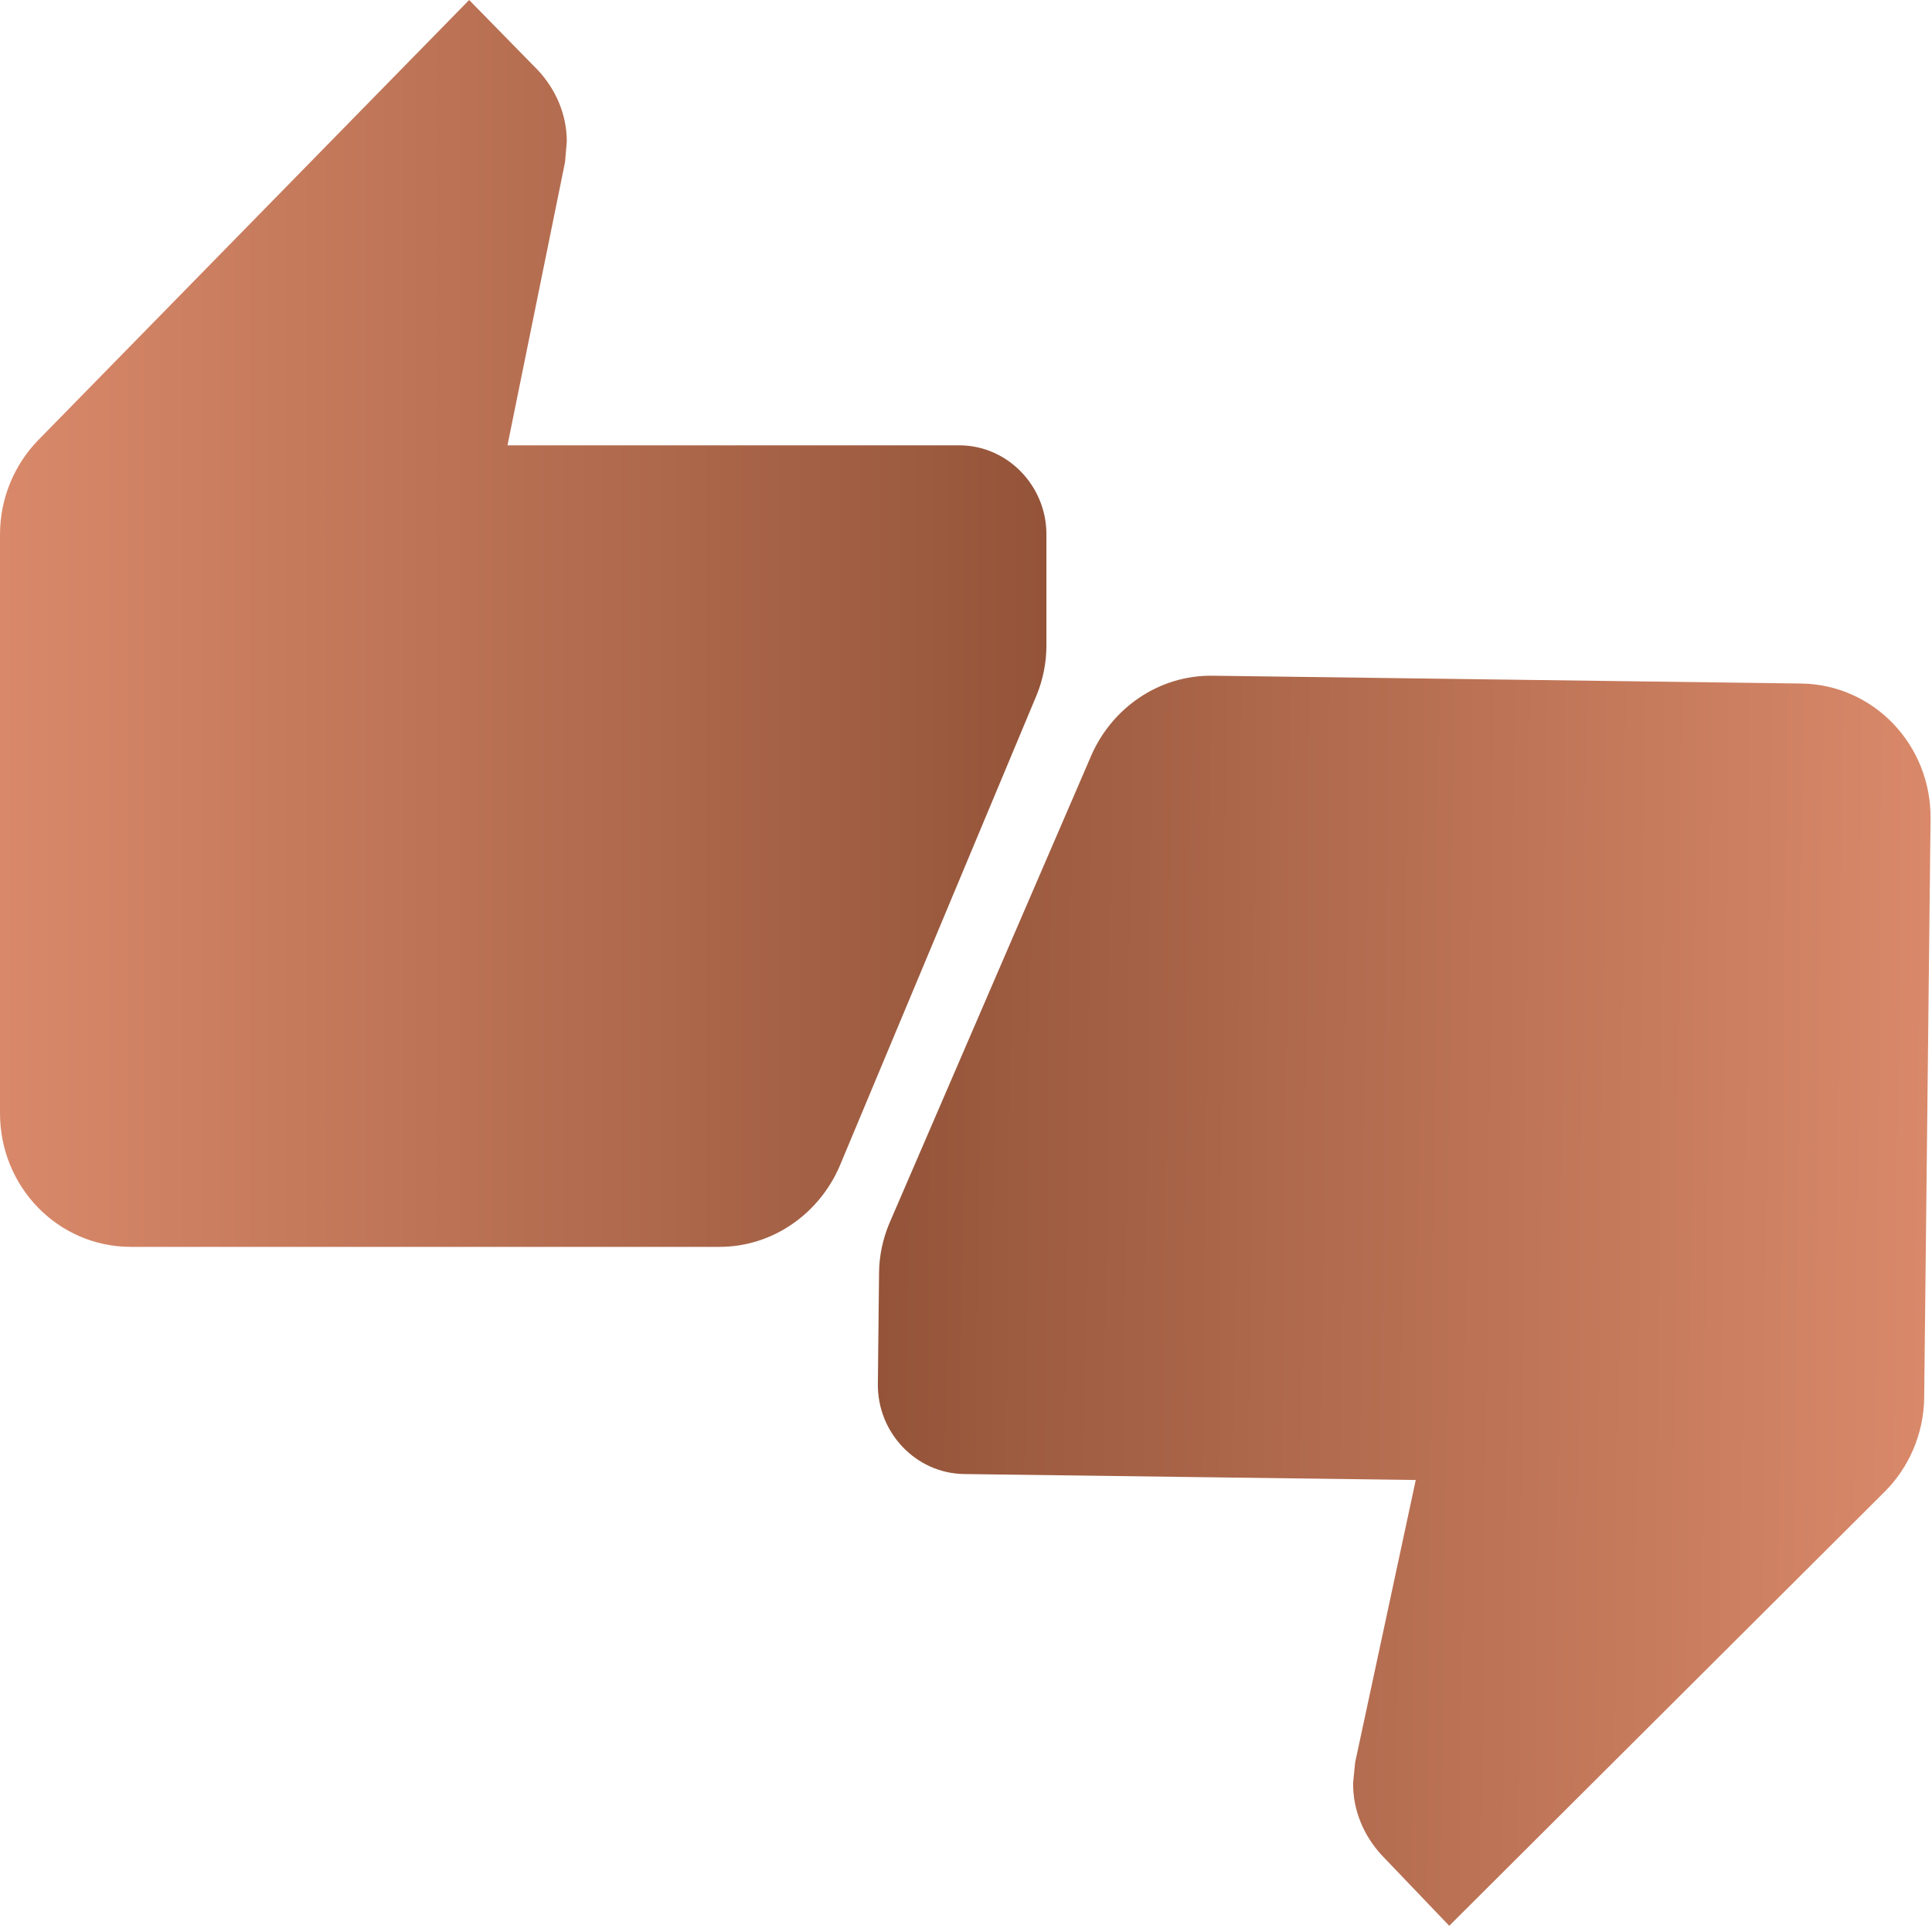 <svg width="24" height="24" viewBox="0 0 24 24" fill="none" xmlns="http://www.w3.org/2000/svg">
<path d="M12.999 6.638C12.999 6.03 12.511 5.532 11.916 5.532H6.304L7.019 2.014L7.041 1.759C7.041 1.416 6.9 1.106 6.684 0.874L5.828 0L0.477 5.465C0.184 5.764 0 6.184 0 6.638V13.829C0 14.748 0.726 15.489 1.625 15.489H8.937C9.608 15.489 10.182 15.068 10.432 14.482L12.88 8.629C12.956 8.441 12.999 8.231 12.999 8.021V6.638Z" fill="url(#paint0_linear_709_1185)"/>
<path d="M10.905 17.19C10.898 17.799 11.38 18.303 11.976 18.311L17.587 18.385L16.834 21.894L16.809 22.148C16.805 22.491 16.943 22.802 17.157 23.038L18.003 23.923L23.414 18.529C23.709 18.234 23.898 17.816 23.903 17.362L23.982 10.172C23.992 9.253 23.274 8.503 22.375 8.491L15.064 8.394C14.392 8.385 13.814 8.798 13.558 9.381L11.046 15.201C10.968 15.388 10.922 15.597 10.92 15.807L10.905 17.19Z" fill="url(#paint1_linear_709_1185)"/>
<defs>
<linearGradient id="paint0_linear_709_1185" x1="0" y1="15.489" x2="12.999" y2="15.489" gradientUnits="userSpaceOnUse">
<stop stop-color="#D9896A"/>
<stop offset="1" stop-color="#945439"/>
</linearGradient>
<linearGradient id="paint1_linear_709_1185" x1="24" y1="8.512" x2="11.002" y2="8.37" gradientUnits="userSpaceOnUse">
<stop stop-color="#D9896A"/>
<stop offset="1" stop-color="#945439"/>
</linearGradient>
</defs>
</svg>

